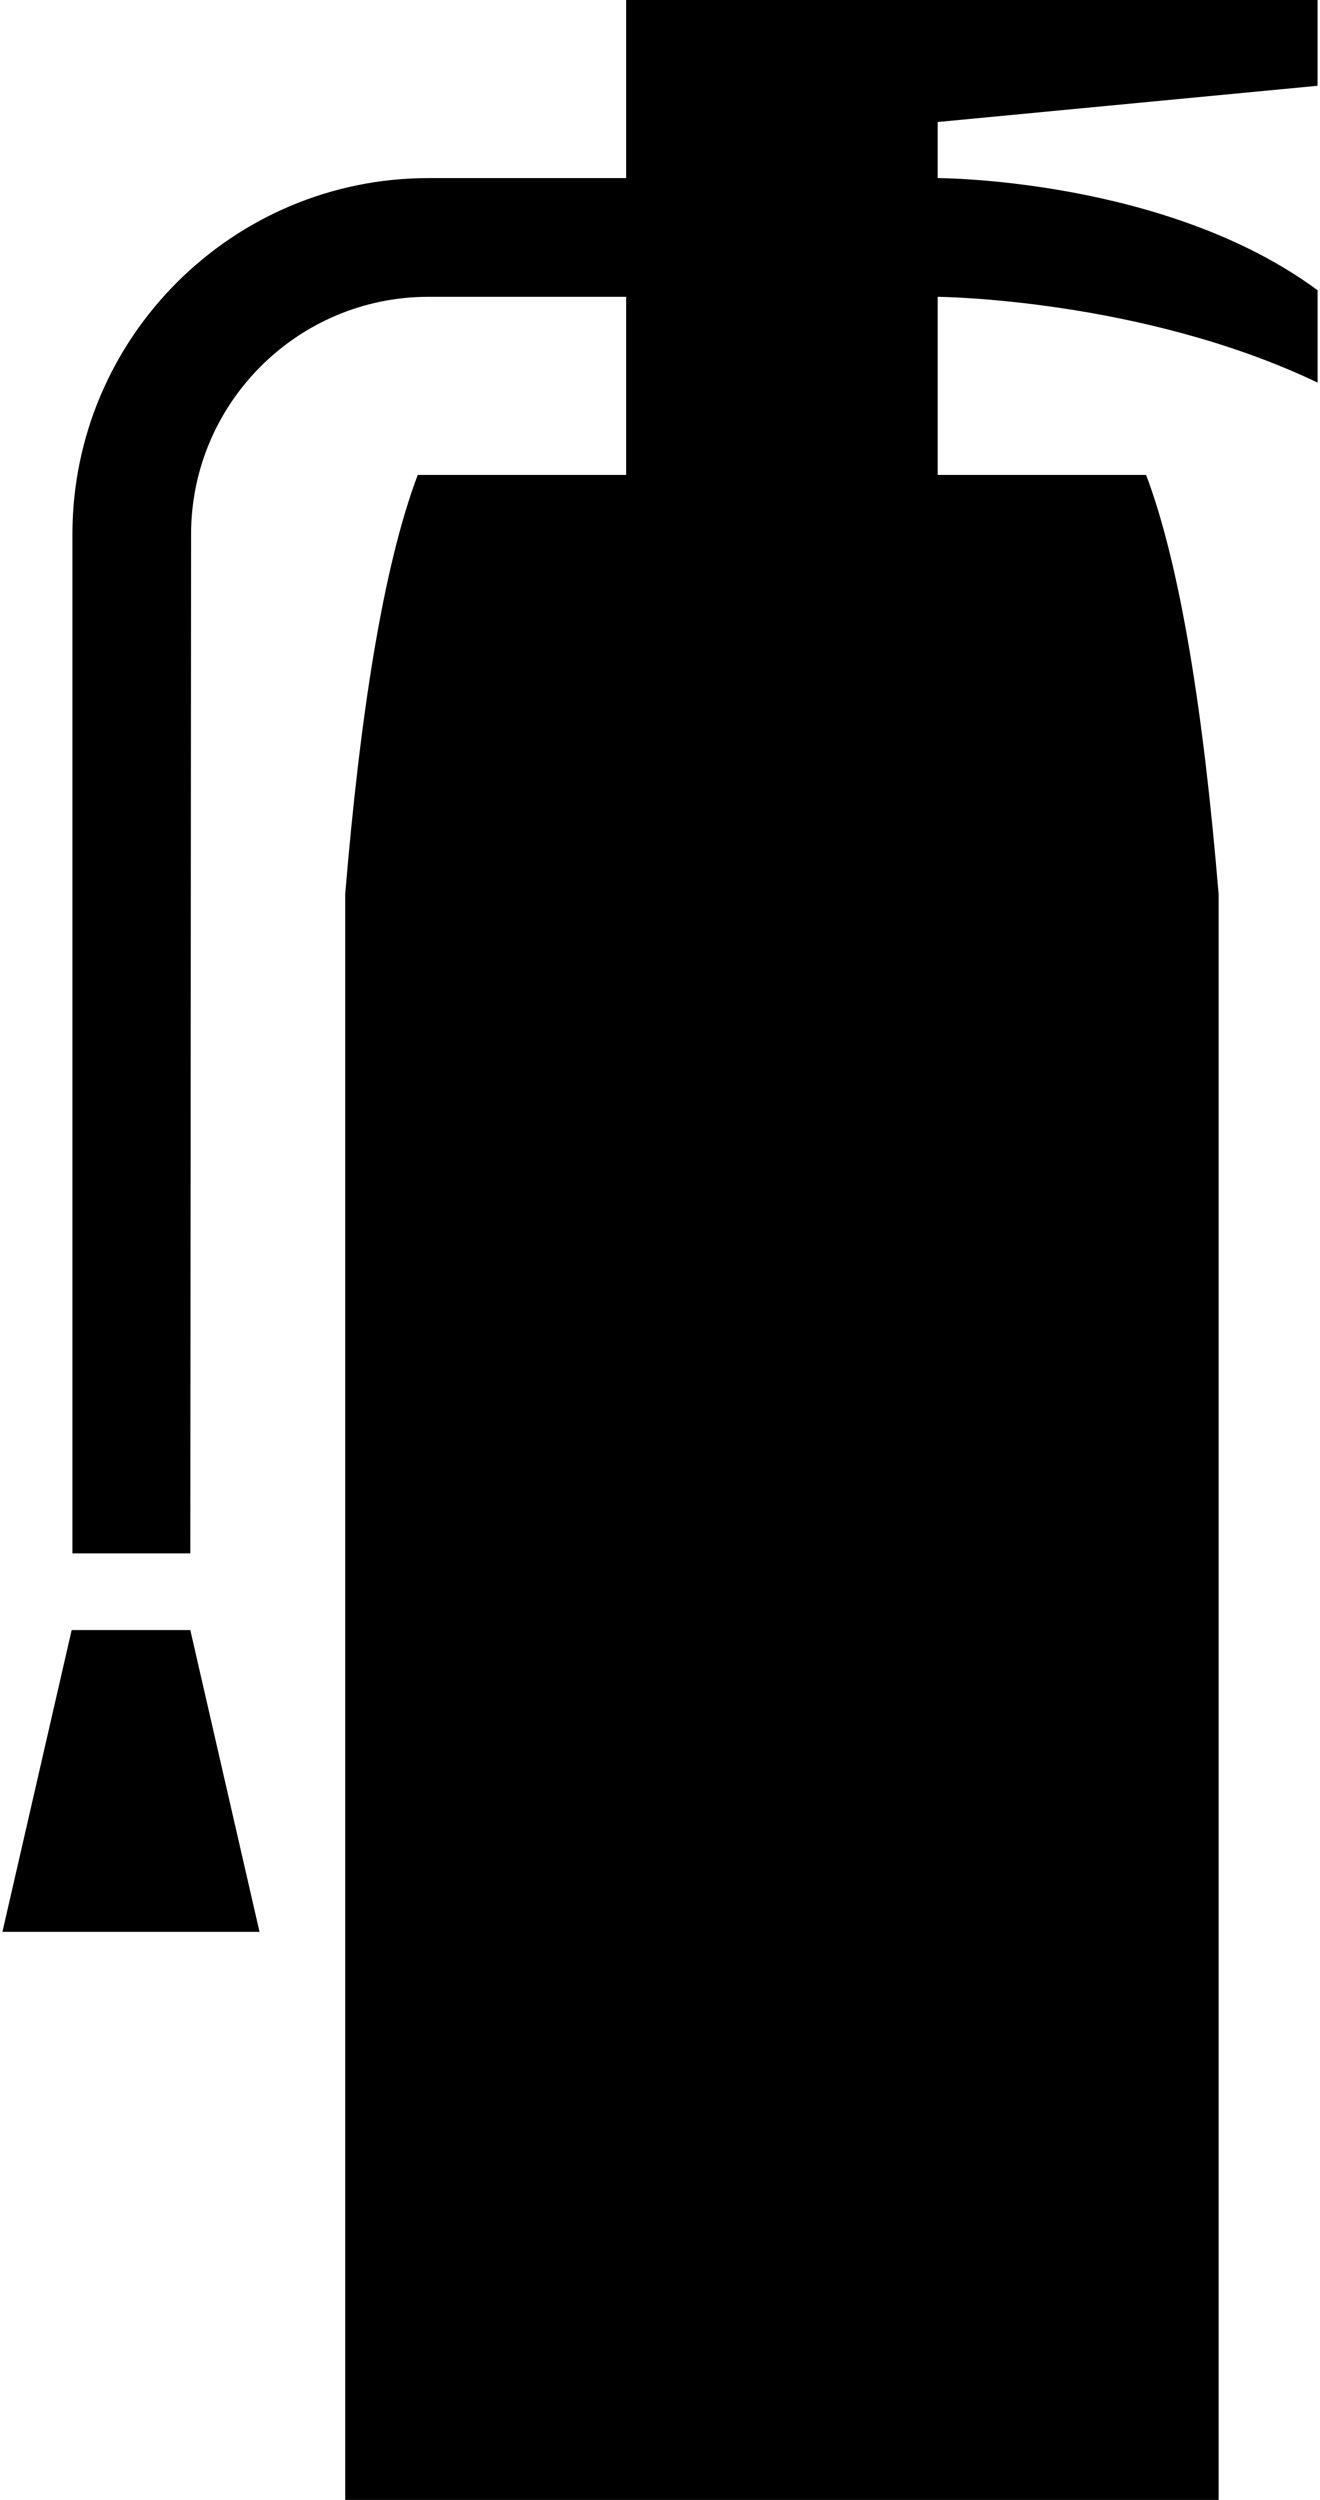 <?xml version="1.0" ?>
<svg xmlns="http://www.w3.org/2000/svg" xmlns:ev="http://www.w3.org/2001/xml-events" xmlns:xlink="http://www.w3.org/1999/xlink" baseProfile="full" enable-background="new 0 0 52.639 100" height="600px" version="1.1" viewBox="0 0 52.639 100" width="317px" x="0px" xml:space="preserve" y="0px">
	<defs/>
	<path d="M 52.639,3.431 L 52.639,0.0 L 37.432,0.0 L 24.965,0.0 L 24.965,7.124 L 17.05,7.124 C 9.194,7.124 2.802,13.516 2.802,21.372 L 2.802,62.137 L 7.52,62.137 L 7.551,21.372 C 7.551,16.134 11.812,11.873 17.05,11.873 L 24.965,11.873 L 24.965,18.997 L 16.623,18.997 C 15.229,22.684 14.309,28.671 13.72,35.766 L 13.72,100.0 L 31.199,100.0 L 48.678,100.0 L 48.678,35.766 C 48.09,28.671 47.169,22.684 45.776,18.997 L 37.433,18.997 L 37.433,11.873 C 37.433,11.873 45.582,11.938 52.64,15.304 L 52.64,11.611 C 46.57,7.124 37.432,7.124 37.432,7.124 L 37.432,4.881 L 52.639,3.431"/>
	<path d="M 7.52,65.205 L 2.771,65.205 L 0.0,77.276 L 2.771,77.276 L 7.52,77.276 L 10.29,77.276 L 7.52,65.205" points="7.52,65.205 2.771,65.205 0,77.276 2.771,77.276 7.52,77.276 10.29,77.276 "/>
</svg>
